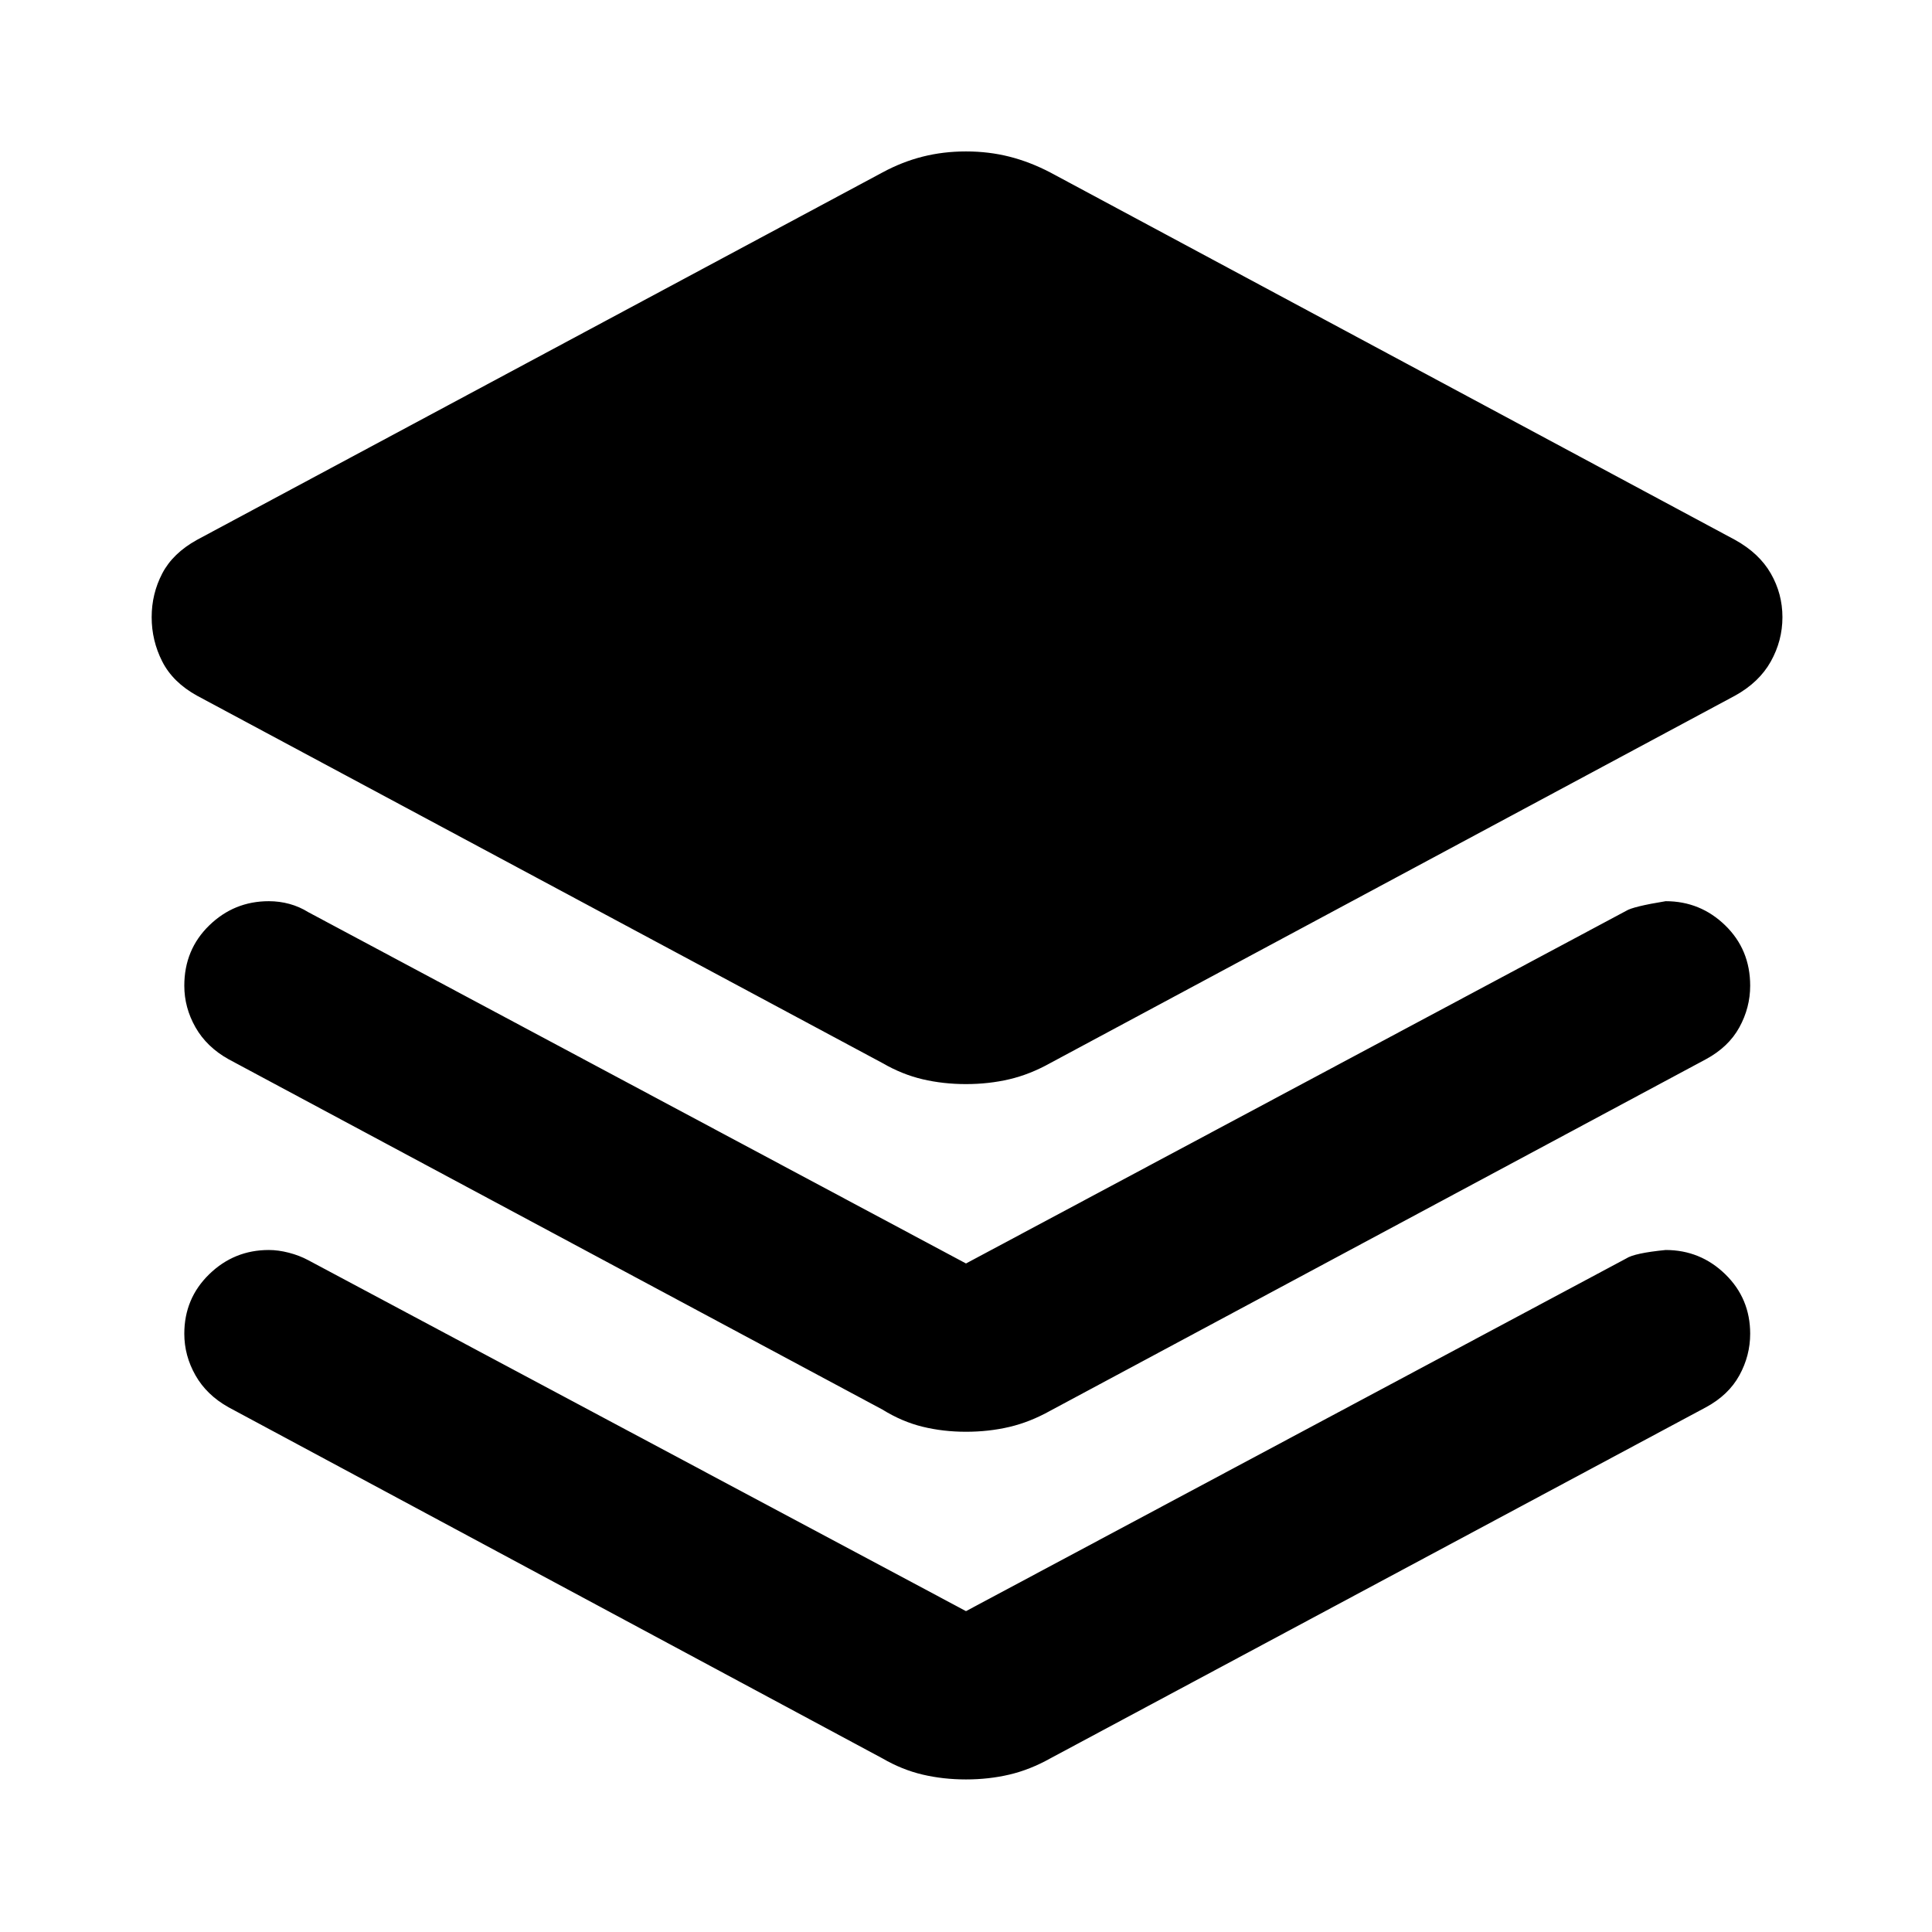 <svg xmlns="http://www.w3.org/2000/svg" height="40" viewBox="0 -960 960 960" width="40"><path d="M480-421.319q-11.304 0-21.536-2.399-10.232-2.398-19.972-8.051L97.869-614.334q-12.014-6.652-17.26-17-5.247-10.348-5.247-21.985 0-11.638 5.246-21.703 5.247-10.066 17.261-16.718l340.623-182.565q9.74-5.275 19.972-7.862 10.232-2.587 21.536-2.587 11.304 0 21.536 2.587 10.232 2.587 20.348 7.862L862.131-691.74q12.014 6.652 17.782 16.718 5.769 10.065 5.769 21.703 0 11.637-5.769 21.985-5.768 10.348-17.782 17L521.884-431.769q-10.116 5.653-20.348 8.051-10.232 2.399-21.536 2.399Zm0 89.13 328.029-175.217q3.319-2.131 19.624-4.797 17.246 0 29.623 12.043 12.377 12.044 12.377 29.957 0 10.884-5.37 20.667-5.369 9.782-16.63 15.869L521.884-259.014q-10.116 5.652-20.348 8.05-10.232 2.399-21.536 2.399-11.304 0-21.536-2.493-10.232-2.493-19.972-8.522L113.579-433.667q-10.884-6.087-16.442-15.869-5.558-9.783-5.558-20.667 0-17.913 12.377-29.957 12.377-12.043 29.623-12.043 5.276 0 10.239 1.355 4.964 1.355 9.385 4.109L480-332.189Zm0 172.755 328.029-175.218q4.073-2.696 19.624-4.232 17.246 0 29.623 12.044 12.377 12.043 12.377 29.58 0 10.884-5.37 20.666-5.369 9.783-16.63 15.87L521.884-86.26q-10.116 5.652-20.348 8.05-10.232 2.4-21.536 2.4-11.304 0-21.536-2.4-10.232-2.398-19.972-8.05L113.579-260.724q-10.884-6.087-16.442-15.87-5.558-9.782-5.558-20.666 0-17.537 12.377-29.58 12.377-12.044 29.623-12.044 4.71 0 9.957 1.355 5.246 1.355 9.667 3.732L480-159.434Z"/></svg>
